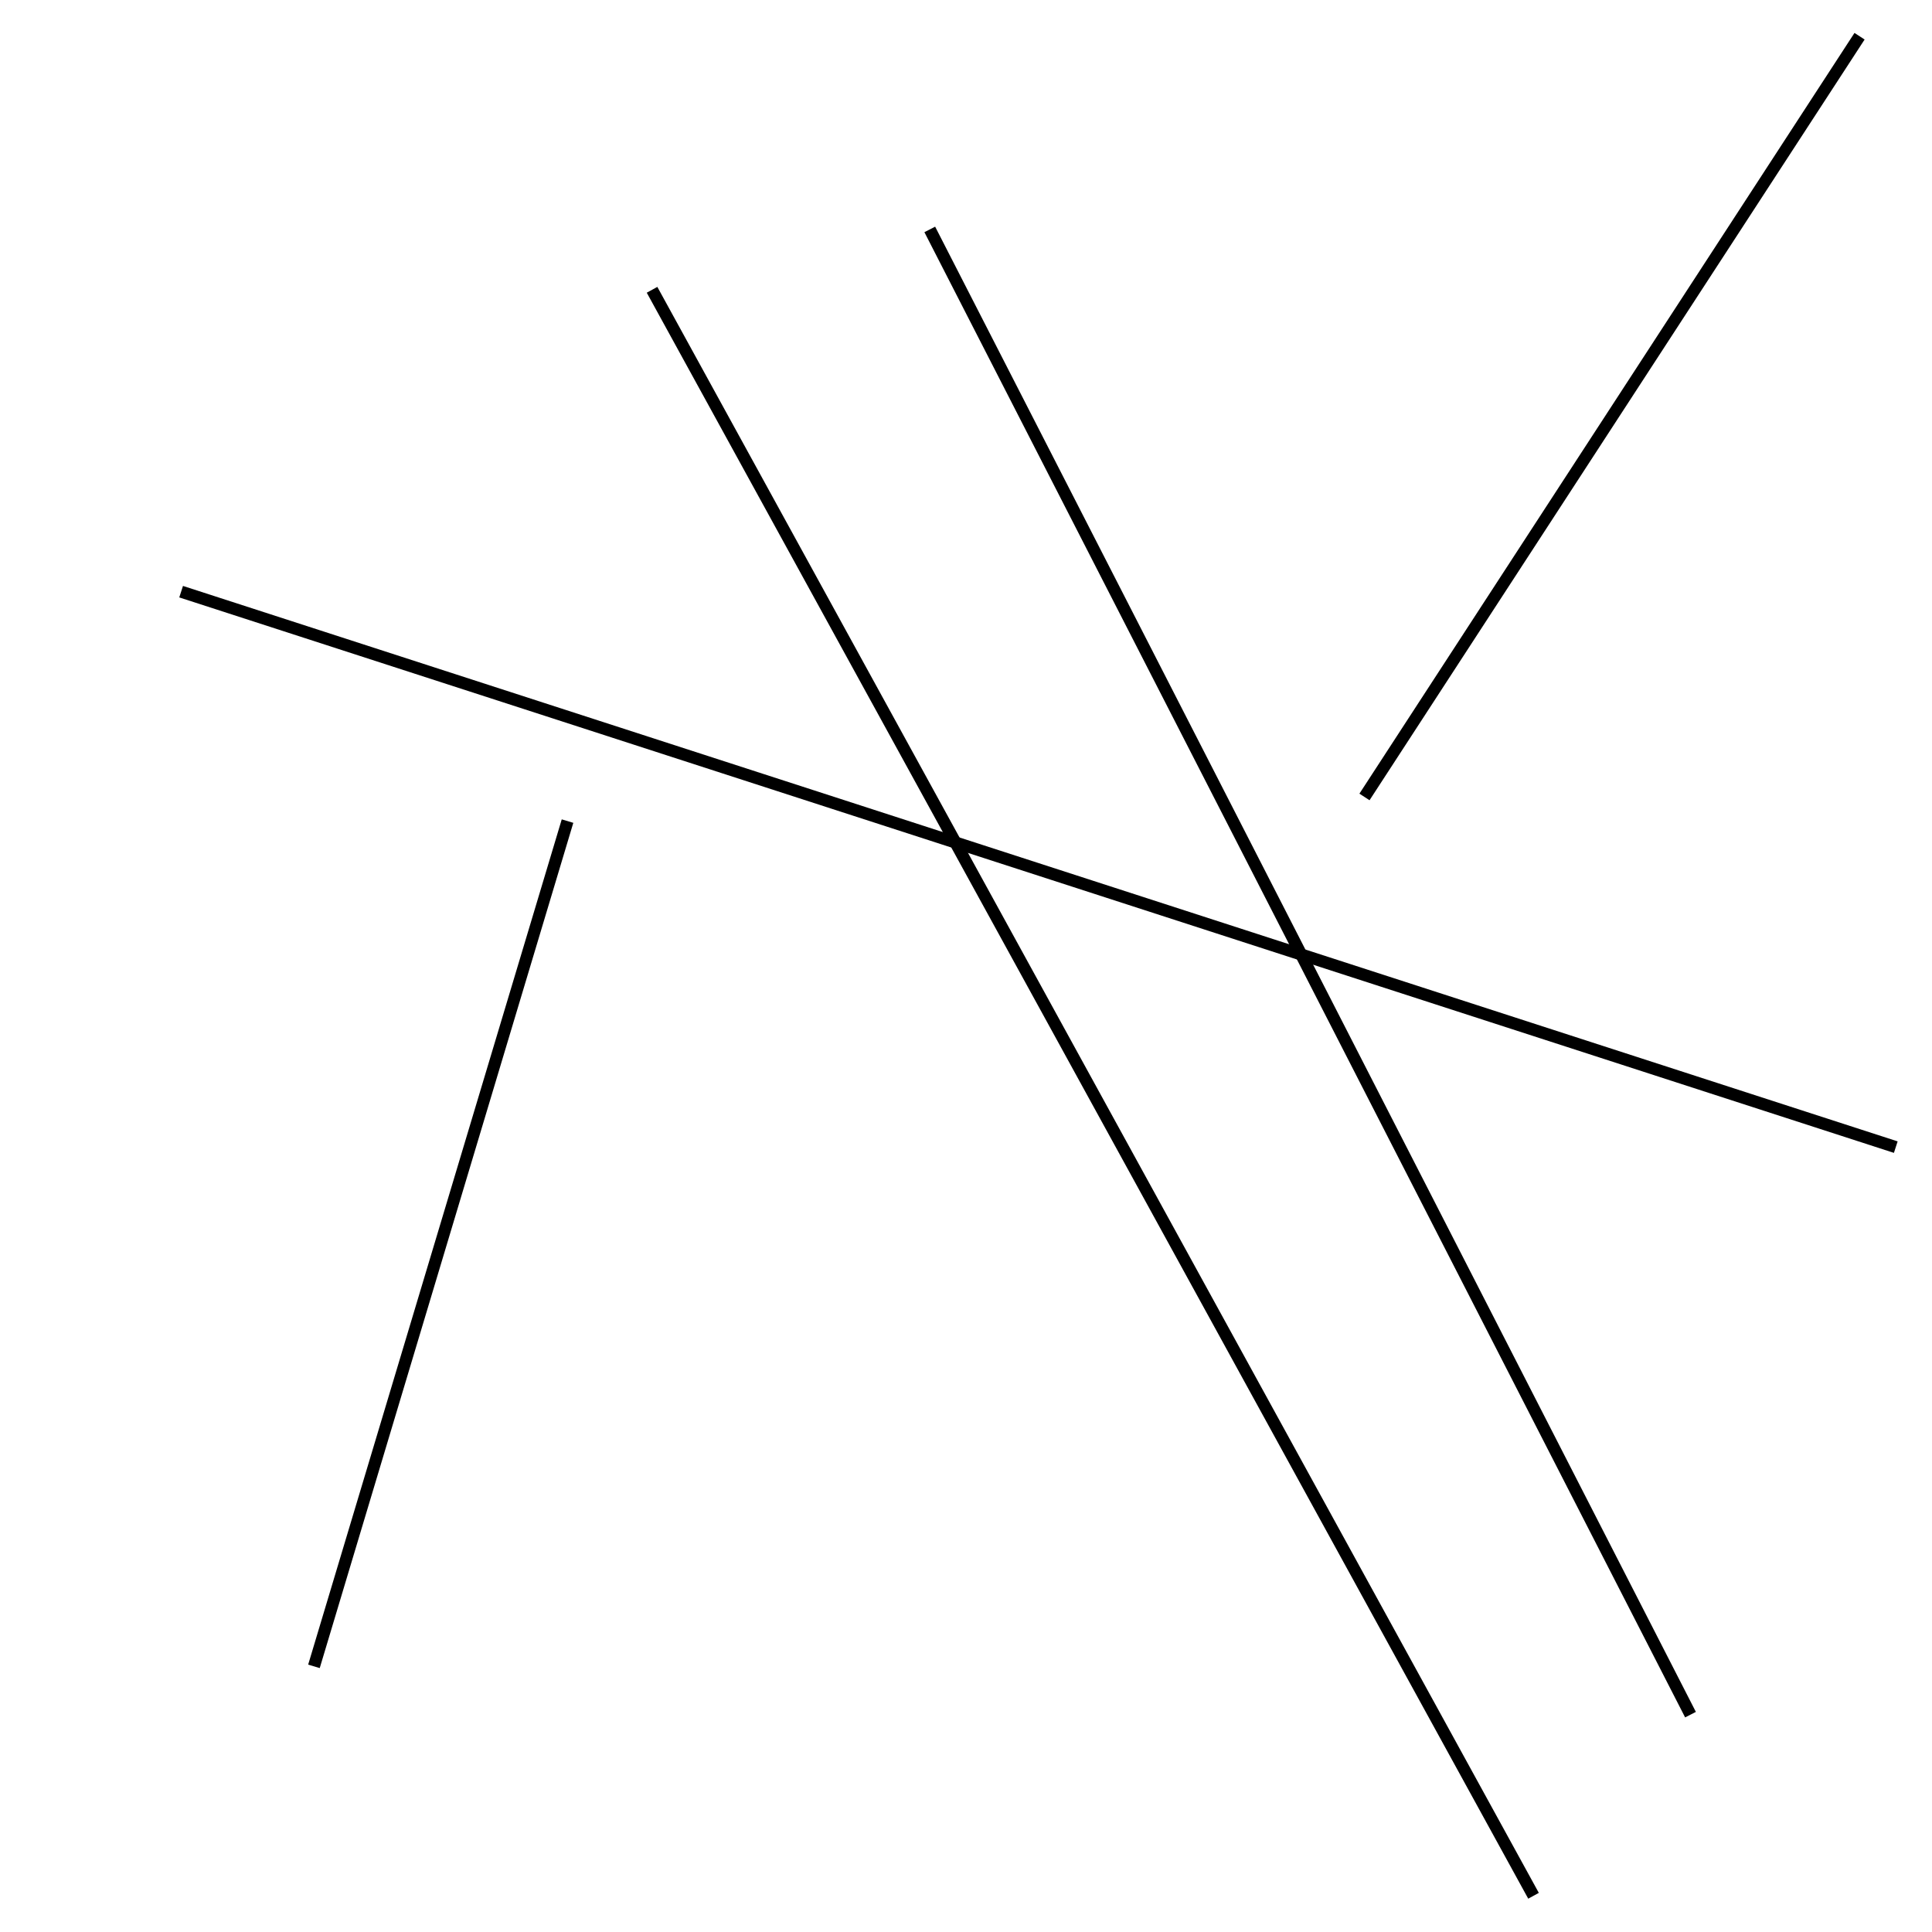 <?xml version="1.0" encoding="utf-8" ?>
<svg baseProfile="full" height="160" version="1.1" width="160" xmlns="http://www.w3.org/2000/svg" xmlns:ev="http://www.w3.org/2001/xml-events" xmlns:xlink="http://www.w3.org/1999/xlink"><defs /><line stroke="black" stroke-width="1" x1="15" x2="157" y1="49" y2="95" /><line stroke="black" stroke-width="1" x1="140" x2="77" y1="142" y2="19" /><line stroke="black" stroke-width="1" x1="47" x2="26" y1="68" y2="138" /><line stroke="black" stroke-width="1" x1="113" x2="154" y1="66" y2="3" /><line stroke="black" stroke-width="1" x1="127" x2="54" y1="157" y2="24" /></svg>